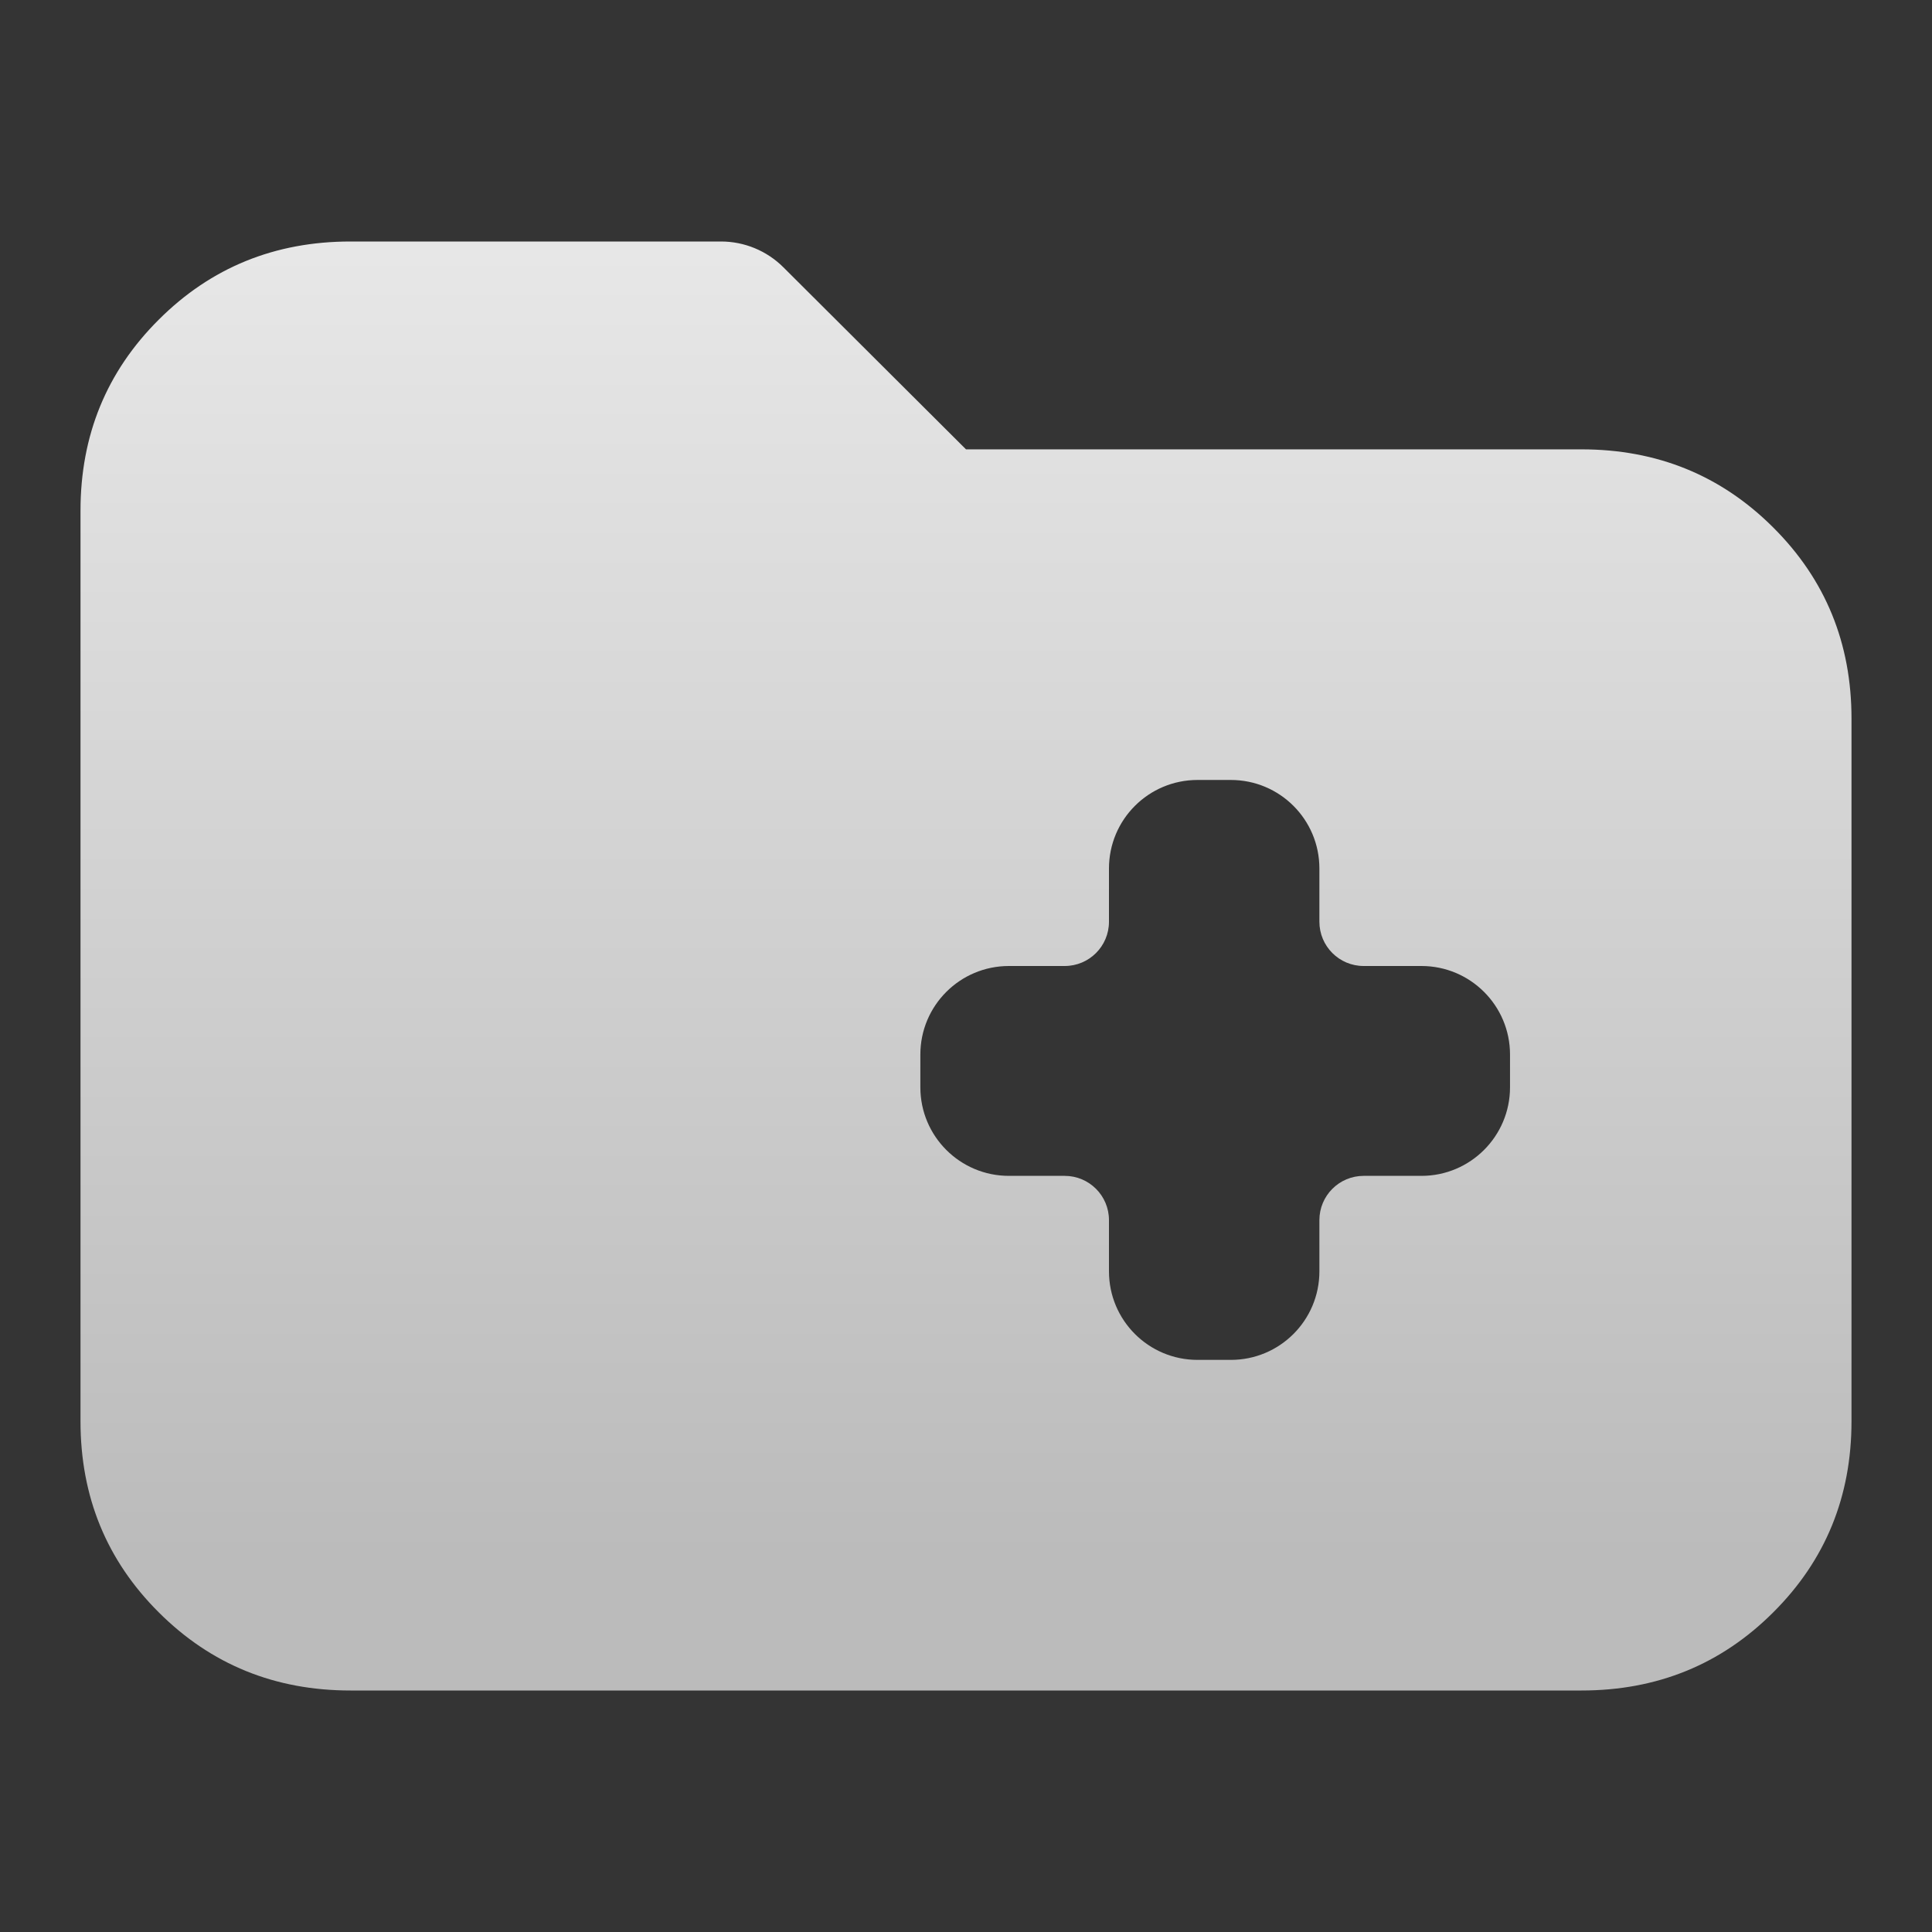<svg width="24" height="24" viewBox="0 0 24 24" fill="none" xmlns="http://www.w3.org/2000/svg">
<rect x="0" y="0" width="24" height="24" fill="#333333" stroke="none"/>
<rect width="24" height="24" fill="#A4A4A4" fill-opacity="0.01"/>
<path d="M13.776 15.793C13.776 16.401 14.268 16.893 14.876 16.893H15.29C15.898 16.893 16.39 16.401 16.39 15.793V15.157C16.39 14.853 16.636 14.607 16.94 14.607H17.658C18.265 14.607 18.758 14.114 18.758 13.507V13.1C18.758 12.492 18.265 12 17.658 12H16.94C16.636 12 16.39 11.754 16.39 11.45V10.789C16.39 10.181 15.898 9.689 15.29 9.689H14.876C14.268 9.689 13.776 10.181 13.776 10.789V11.45C13.776 11.754 13.53 12 13.226 12H12.533C11.925 12 11.433 12.492 11.433 13.1V13.507C11.433 14.114 11.925 14.607 12.533 14.607H13.226C13.53 14.607 13.776 14.853 13.776 15.157V15.793ZM4.354 21C3.415 21 2.621 20.677 1.973 20.03C1.324 19.384 1 18.592 1 17.656V6.344C1 5.408 1.324 4.616 1.973 3.97C2.621 3.323 3.415 3 4.354 3H8.956C9.247 3 9.526 3.115 9.732 3.321L12 5.582H19.646C20.585 5.582 21.379 5.905 22.027 6.552C22.676 7.198 23 7.99 23 8.926V17.656C23 18.592 22.676 19.384 22.027 20.03C21.379 20.677 20.585 21 19.646 21H4.354Z" fill="url(#paint0_linear_26_114)"/>
<defs>
<linearGradient id="paint0_linear_26_114" x1="12" y1="19.333" x2="12" y2="0.542" gradientUnits="userSpaceOnUse">
<stop stop-color="#BBBBBB"/>
<stop offset="1" stop-color="#EEEEEE"/>
</linearGradient>
</defs>
</svg>
